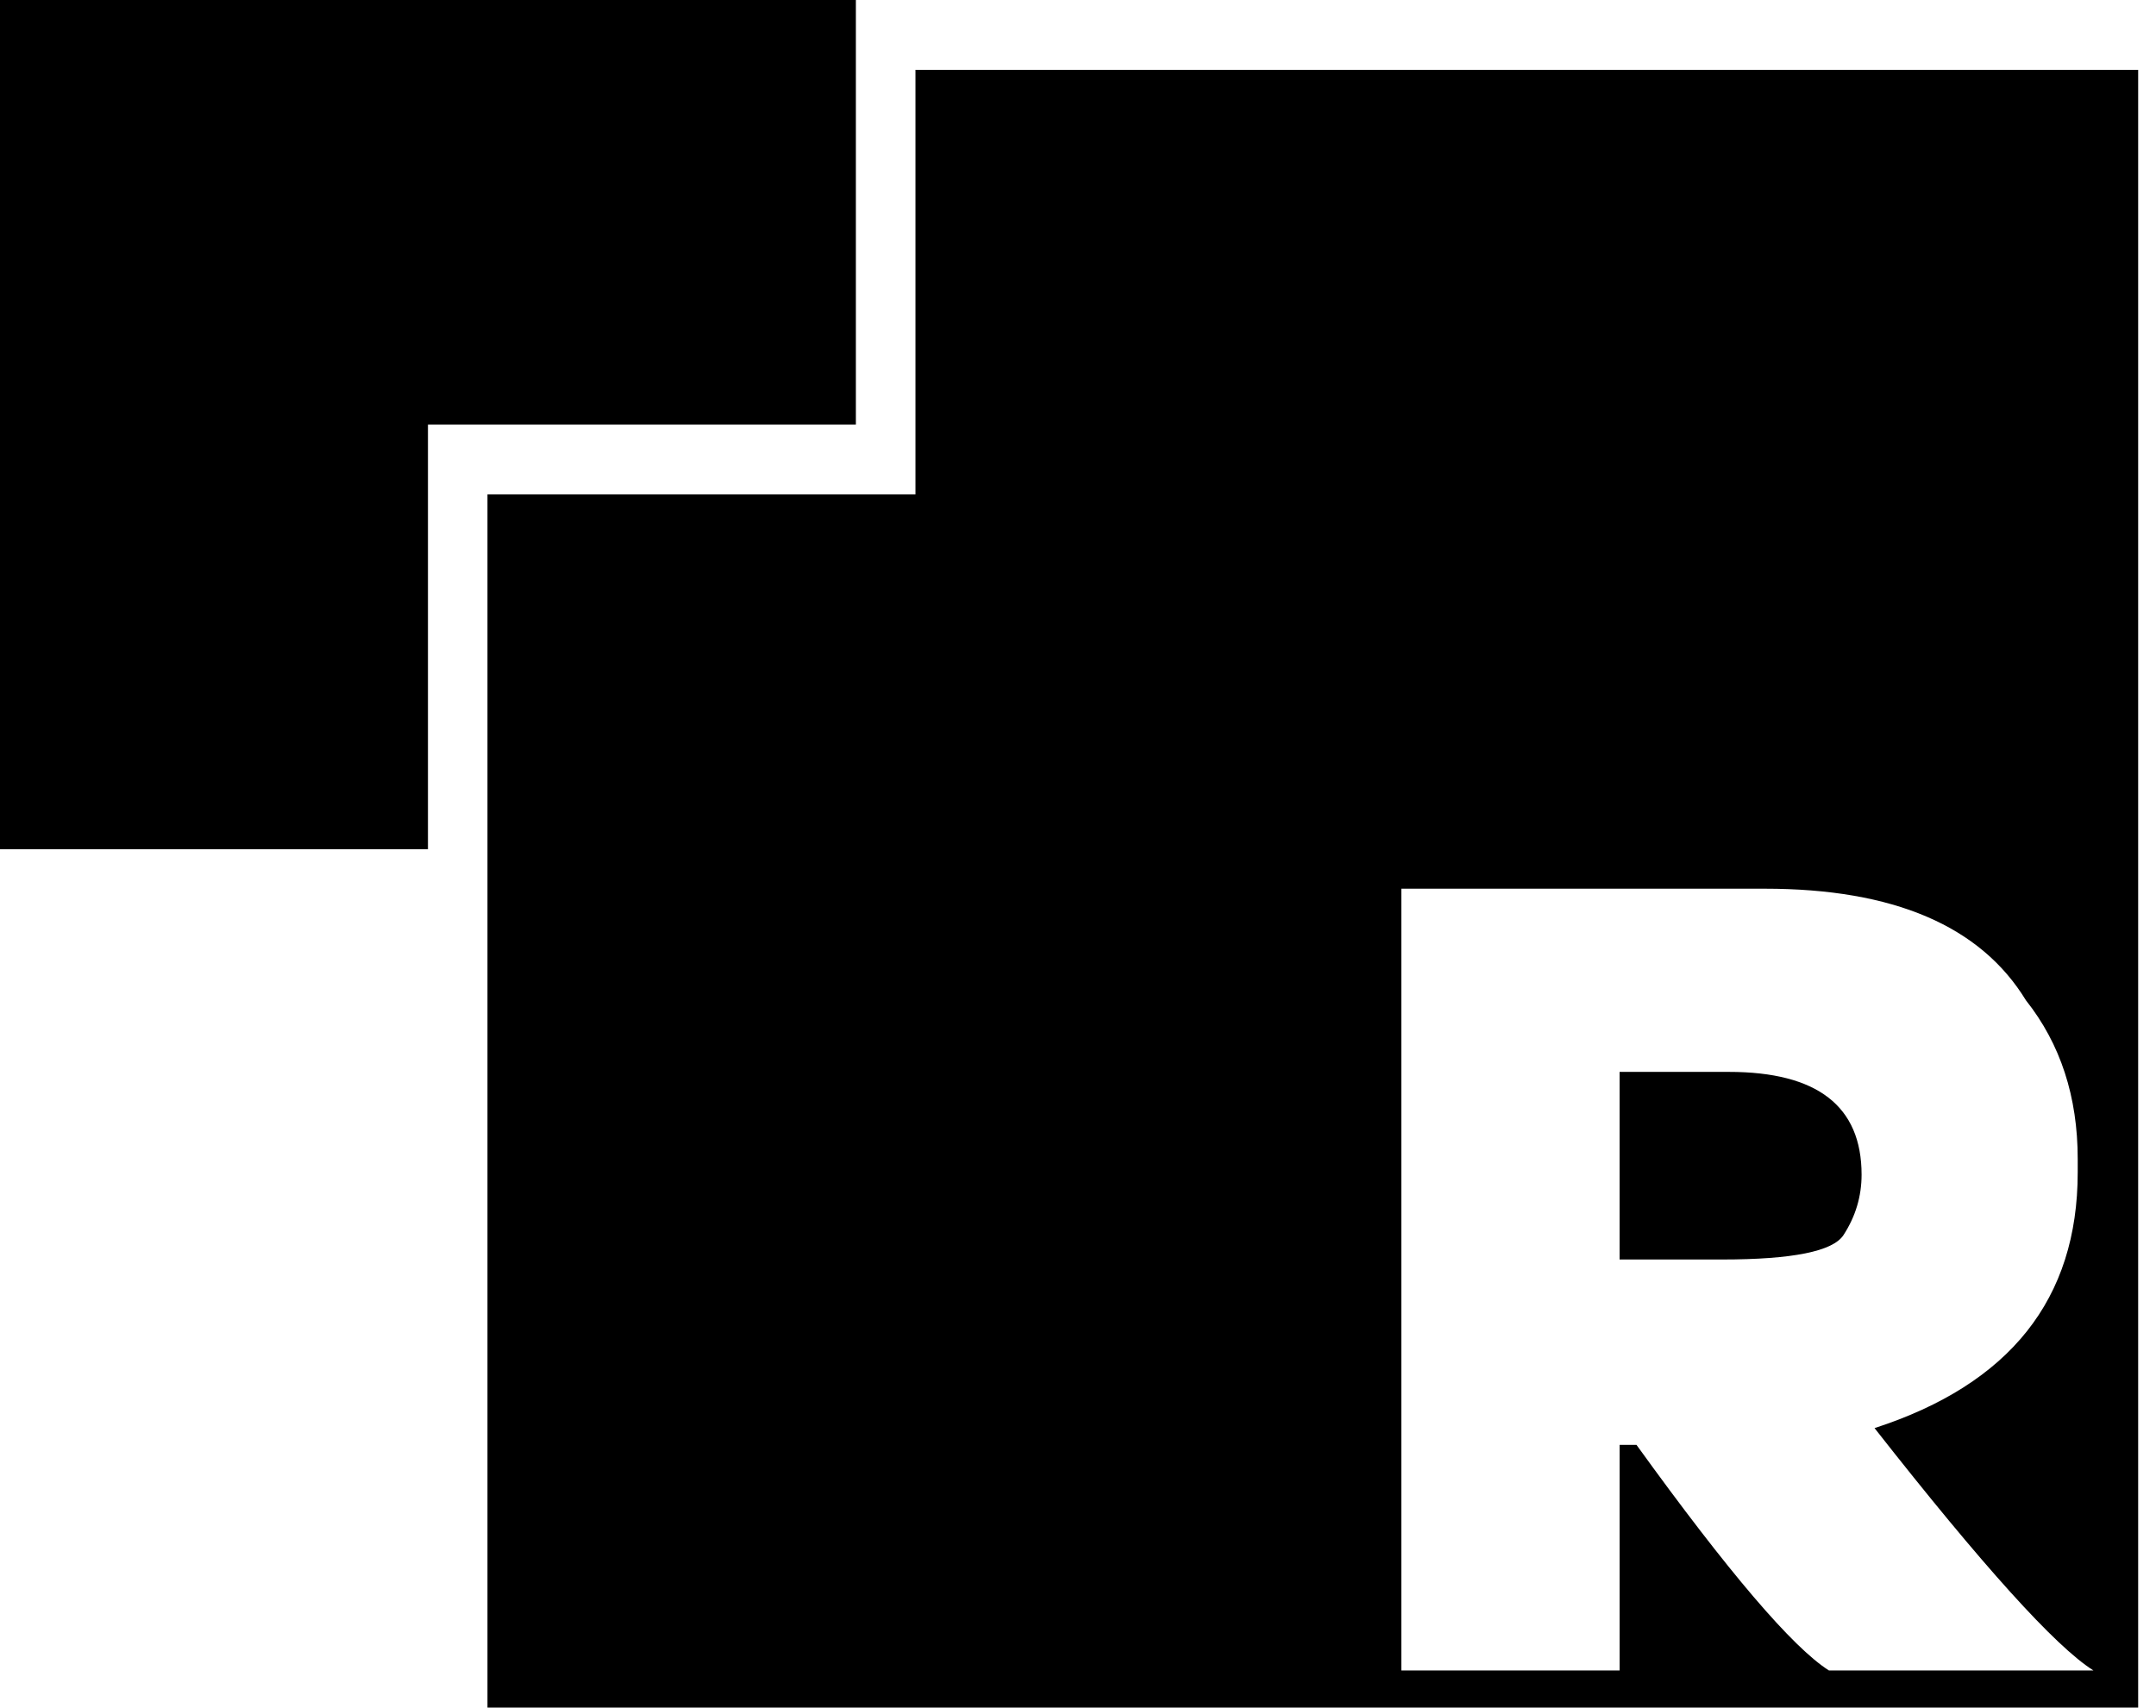 <svg width="77" height="61" viewBox="0 0 77 61" fill="none" xmlns="http://www.w3.org/2000/svg">
<path d="M15.284 30.337H0V0H30.567V15.169H15.284V30.337Z" fill="black"/>
<path d="M61.742 38.291H57.843V44.993H61.501C64.02 44.993 65.467 44.701 65.842 44.116C66.272 43.452 66.485 42.734 66.485 41.962C66.485 39.514 64.904 38.291 61.742 38.291Z" fill="black"/>
<path d="M32.695 2.494V17.661H17.41V61H76.363V2.494H32.695ZM65.319 59.674C64.02 58.849 61.728 56.163 58.446 51.615H57.844V59.674H50.047V31.747H63.03C67.625 31.747 70.734 33.077 72.356 35.736C73.588 37.291 74.204 39.18 74.204 41.401V41.88C74.204 46.402 71.786 49.447 66.948 51.016C70.808 55.936 73.412 58.823 74.766 59.674H65.319Z" fill="black"/>
</svg>
